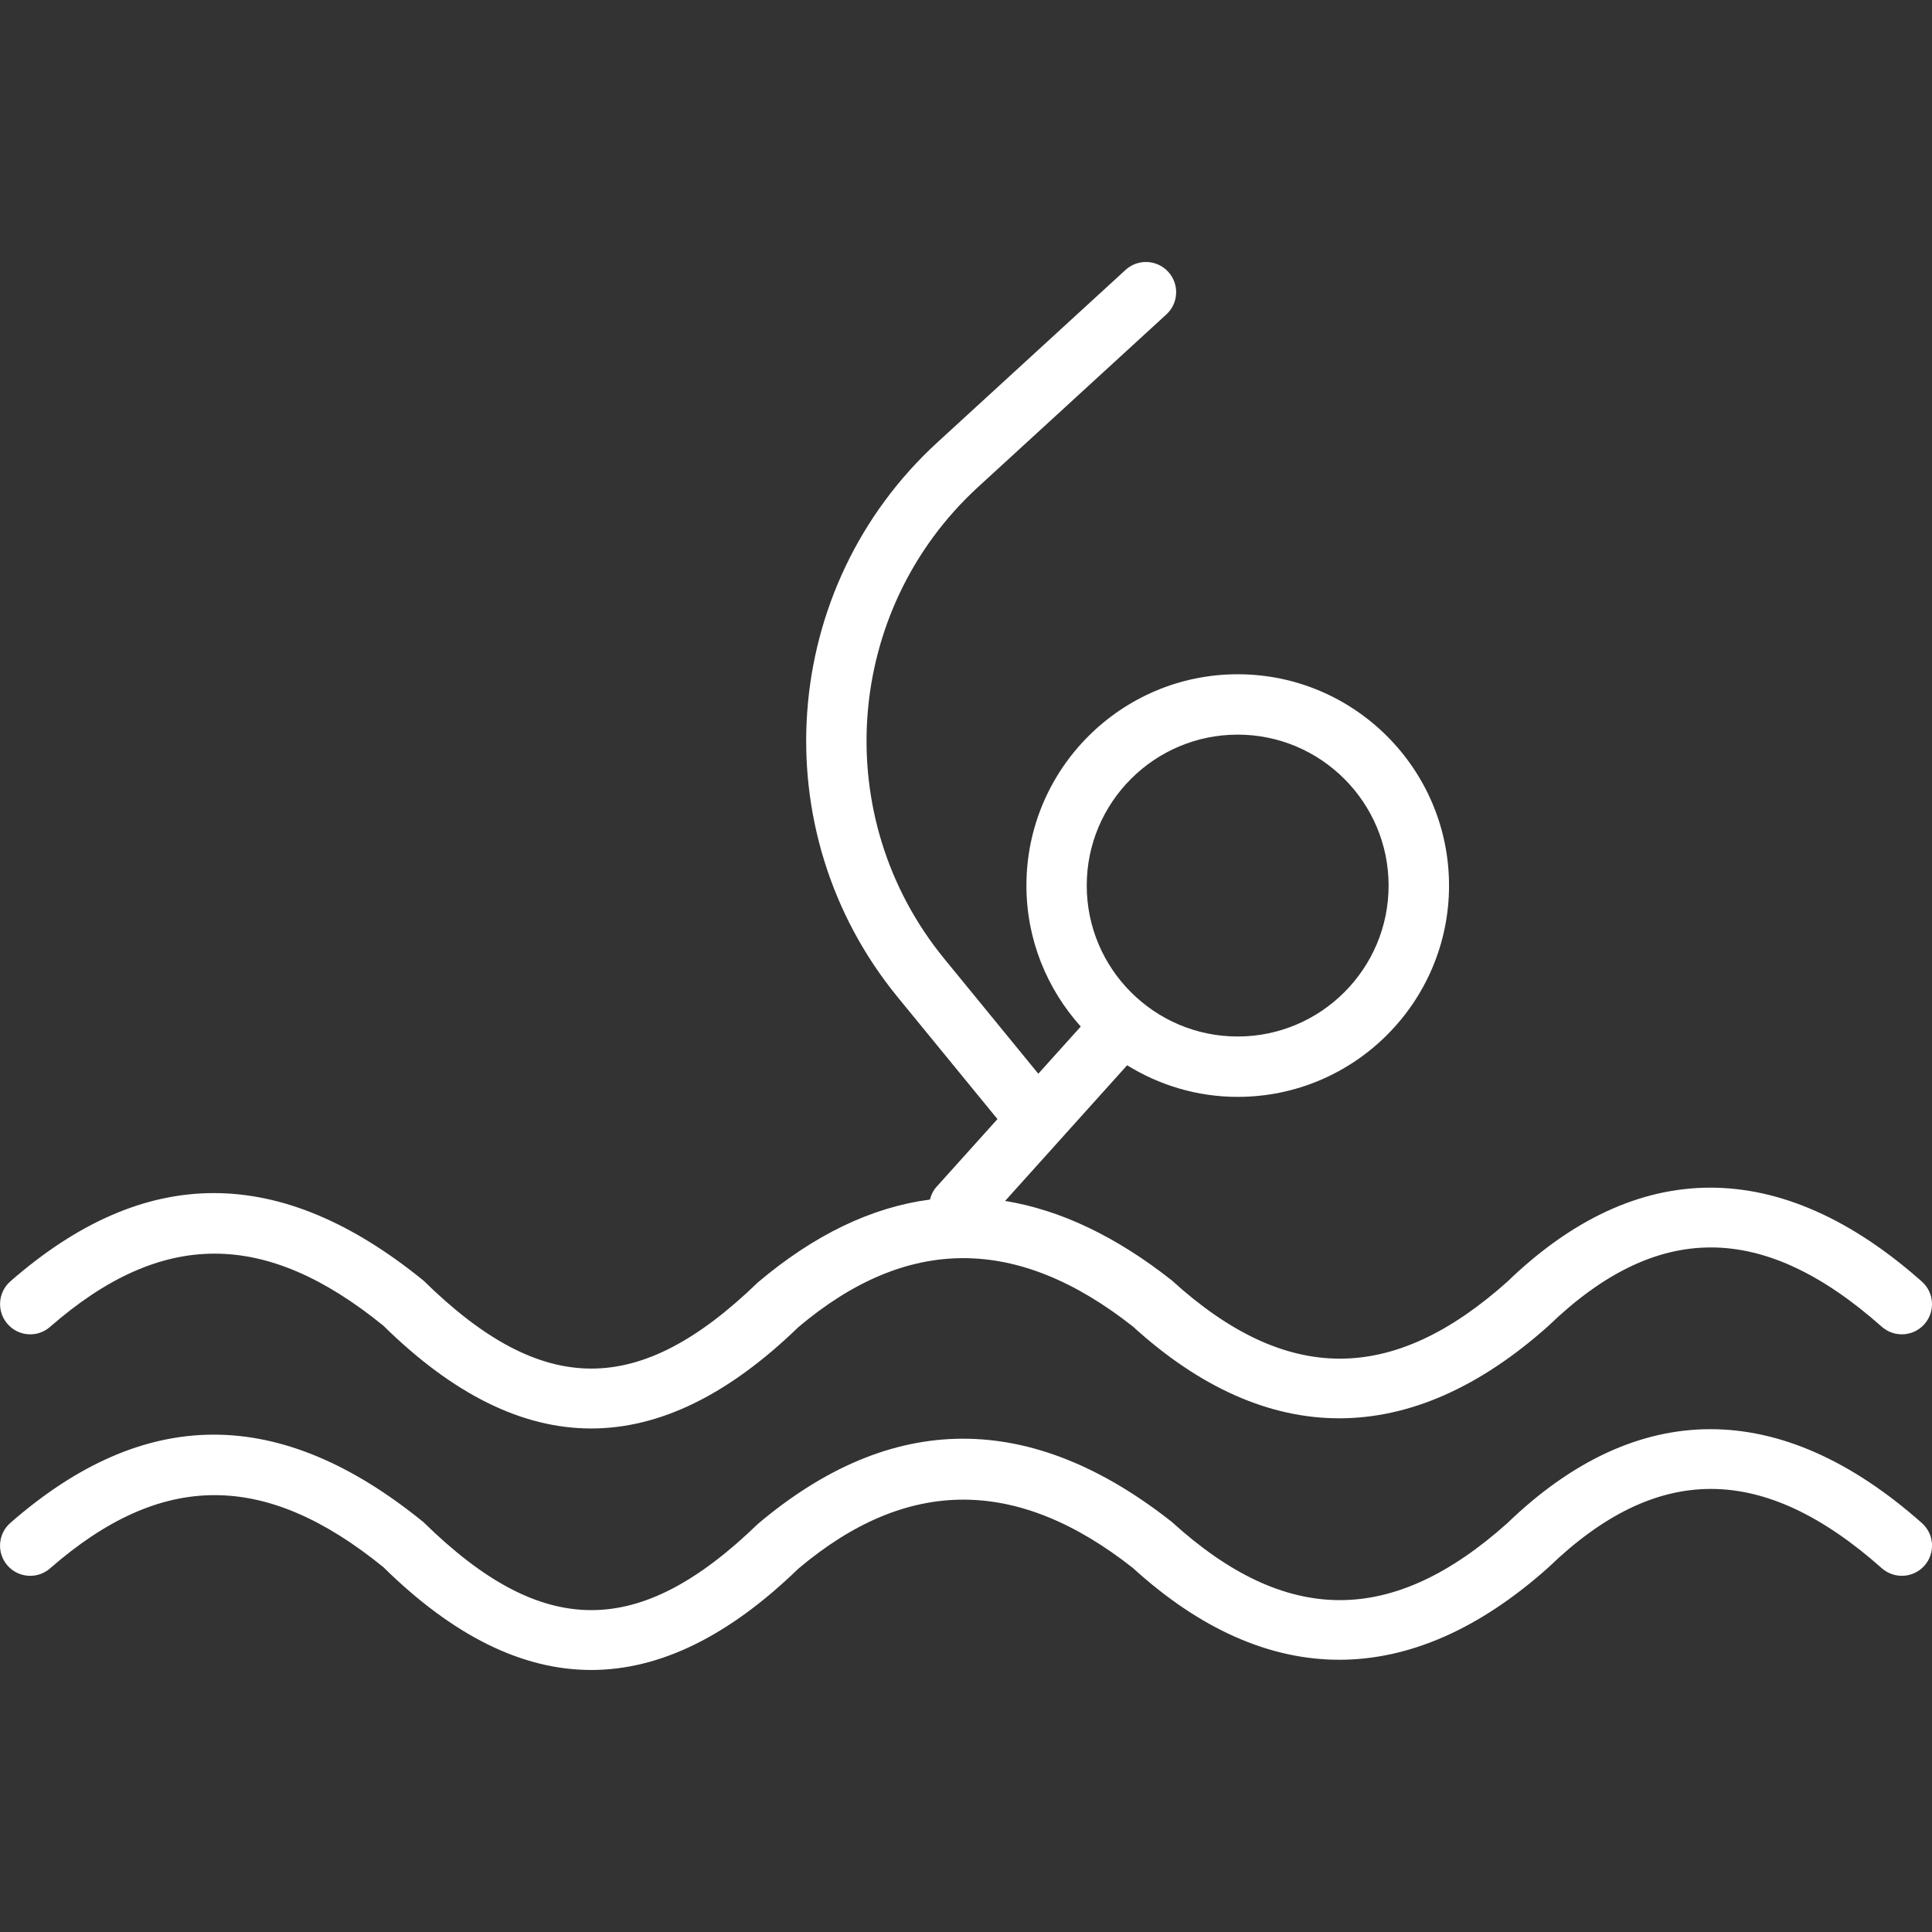 <?xml version="1.0" encoding="iso-8859-1"?>
<!-- Generator: Adobe Illustrator 19.0.0, SVG Export Plug-In . SVG Version: 6.00 Build 0)  -->
<svg xmlns="http://www.w3.org/2000/svg" preserveAspectRatio="none" xmlns:xlink="http://www.w3.org/1999/xlink" version="1.1" id="Capa_1" x="0px" y="0px" viewBox="0 0 64.001 64.001" style="enable-background:new 0 0 64.001 64.001;" xml:space="preserve" width="512px" height="512px">
<rect x="0" y="0" width="64.001" height="64.001" fill="#333333" stroke="none"/>
<g id="Swimmer">
	<path d="M1.658,43.955c3.697-3.231,7.122-3.224,11.041-0.04c2.31,2.273,4.596,3.406,6.885,3.406c2.276,0,4.555-1.121,6.861-3.355   c3.609-3.049,7.251-3.042,11.082-0.025c4.456,4.06,9.208,4.061,13.768-0.019c3.598-3.473,7.105-3.465,11.042,0.028   c0.414,0.366,1.045,0.329,1.412-0.084c0.367-0.413,0.329-1.045-0.084-1.412c-4.68-4.153-9.438-4.143-13.73,0.003   c-3.811,3.407-7.324,3.409-11.114-0.04c-1.856-1.464-3.699-2.336-5.525-2.634l4.042-4.494c1.067,0.66,2.32,1.047,3.664,1.047   c3.86,0,7-3.14,7-7c0-3.86-3.14-7-7-7c-3.86,0-7,3.14-7,7c0,1.795,0.685,3.429,1.8,4.67l-1.406,1.563l-3.114-3.807   c-3.829-4.679-3.336-11.545,1.121-15.631l6.235-5.715c0.407-0.373,0.435-1.006,0.061-1.413c-0.373-0.406-1.005-0.435-1.413-0.062   l-6.235,5.715c-5.238,4.802-5.817,12.872-1.317,18.372l3.309,4.044l-2.025,2.251c-0.11,0.123-0.173,0.266-0.212,0.415   c-1.925,0.252-3.827,1.161-5.7,2.744c-3.94,3.814-7.128,3.818-11.073-0.057c-4.761-3.876-9.239-3.869-13.689,0.022   c-0.416,0.364-0.458,0.996-0.095,1.411C0.611,44.277,1.243,44.319,1.658,43.955z M41,24.336c2.757,0,5,2.243,5,5   c0,2.757-2.243,5-5,5c-2.757,0-5-2.243-5-5C36,26.579,38.244,24.336,41,24.336z" fill="#FFFFFF"/>
	<path d="M49.934,50.457c-3.81,3.406-7.324,3.408-11.114-0.04c-4.68-3.691-9.278-3.684-13.715,0.067   c-3.94,3.814-7.128,3.817-11.073-0.057c-4.761-3.876-9.239-3.869-13.689,0.022c-0.416,0.364-0.458,0.996-0.095,1.411   c0.364,0.416,0.996,0.458,1.411,0.095c3.697-3.231,7.122-3.224,11.041-0.04c2.31,2.273,4.596,3.406,6.885,3.406   c2.276,0,4.555-1.121,6.861-3.355c3.609-3.049,7.251-3.042,11.082-0.025c4.456,4.058,9.208,4.059,13.768-0.019   c3.598-3.474,7.105-3.465,11.042,0.028c0.414,0.366,1.045,0.328,1.412-0.084c0.367-0.413,0.329-1.045-0.084-1.412   C58.984,46.301,54.227,46.313,49.934,50.457z" fill="#FFFFFF"/>
</g>
<g>
</g>
<g>
</g>
<g>
</g>
<g>
</g>
<g>
</g>
<g>
</g>
<g>
</g>
<g>
</g>
<g>
</g>
<g>
</g>
<g>
</g>
<g>
</g>
<g>
</g>
<g>
</g>
<g>
</g>
</svg>
